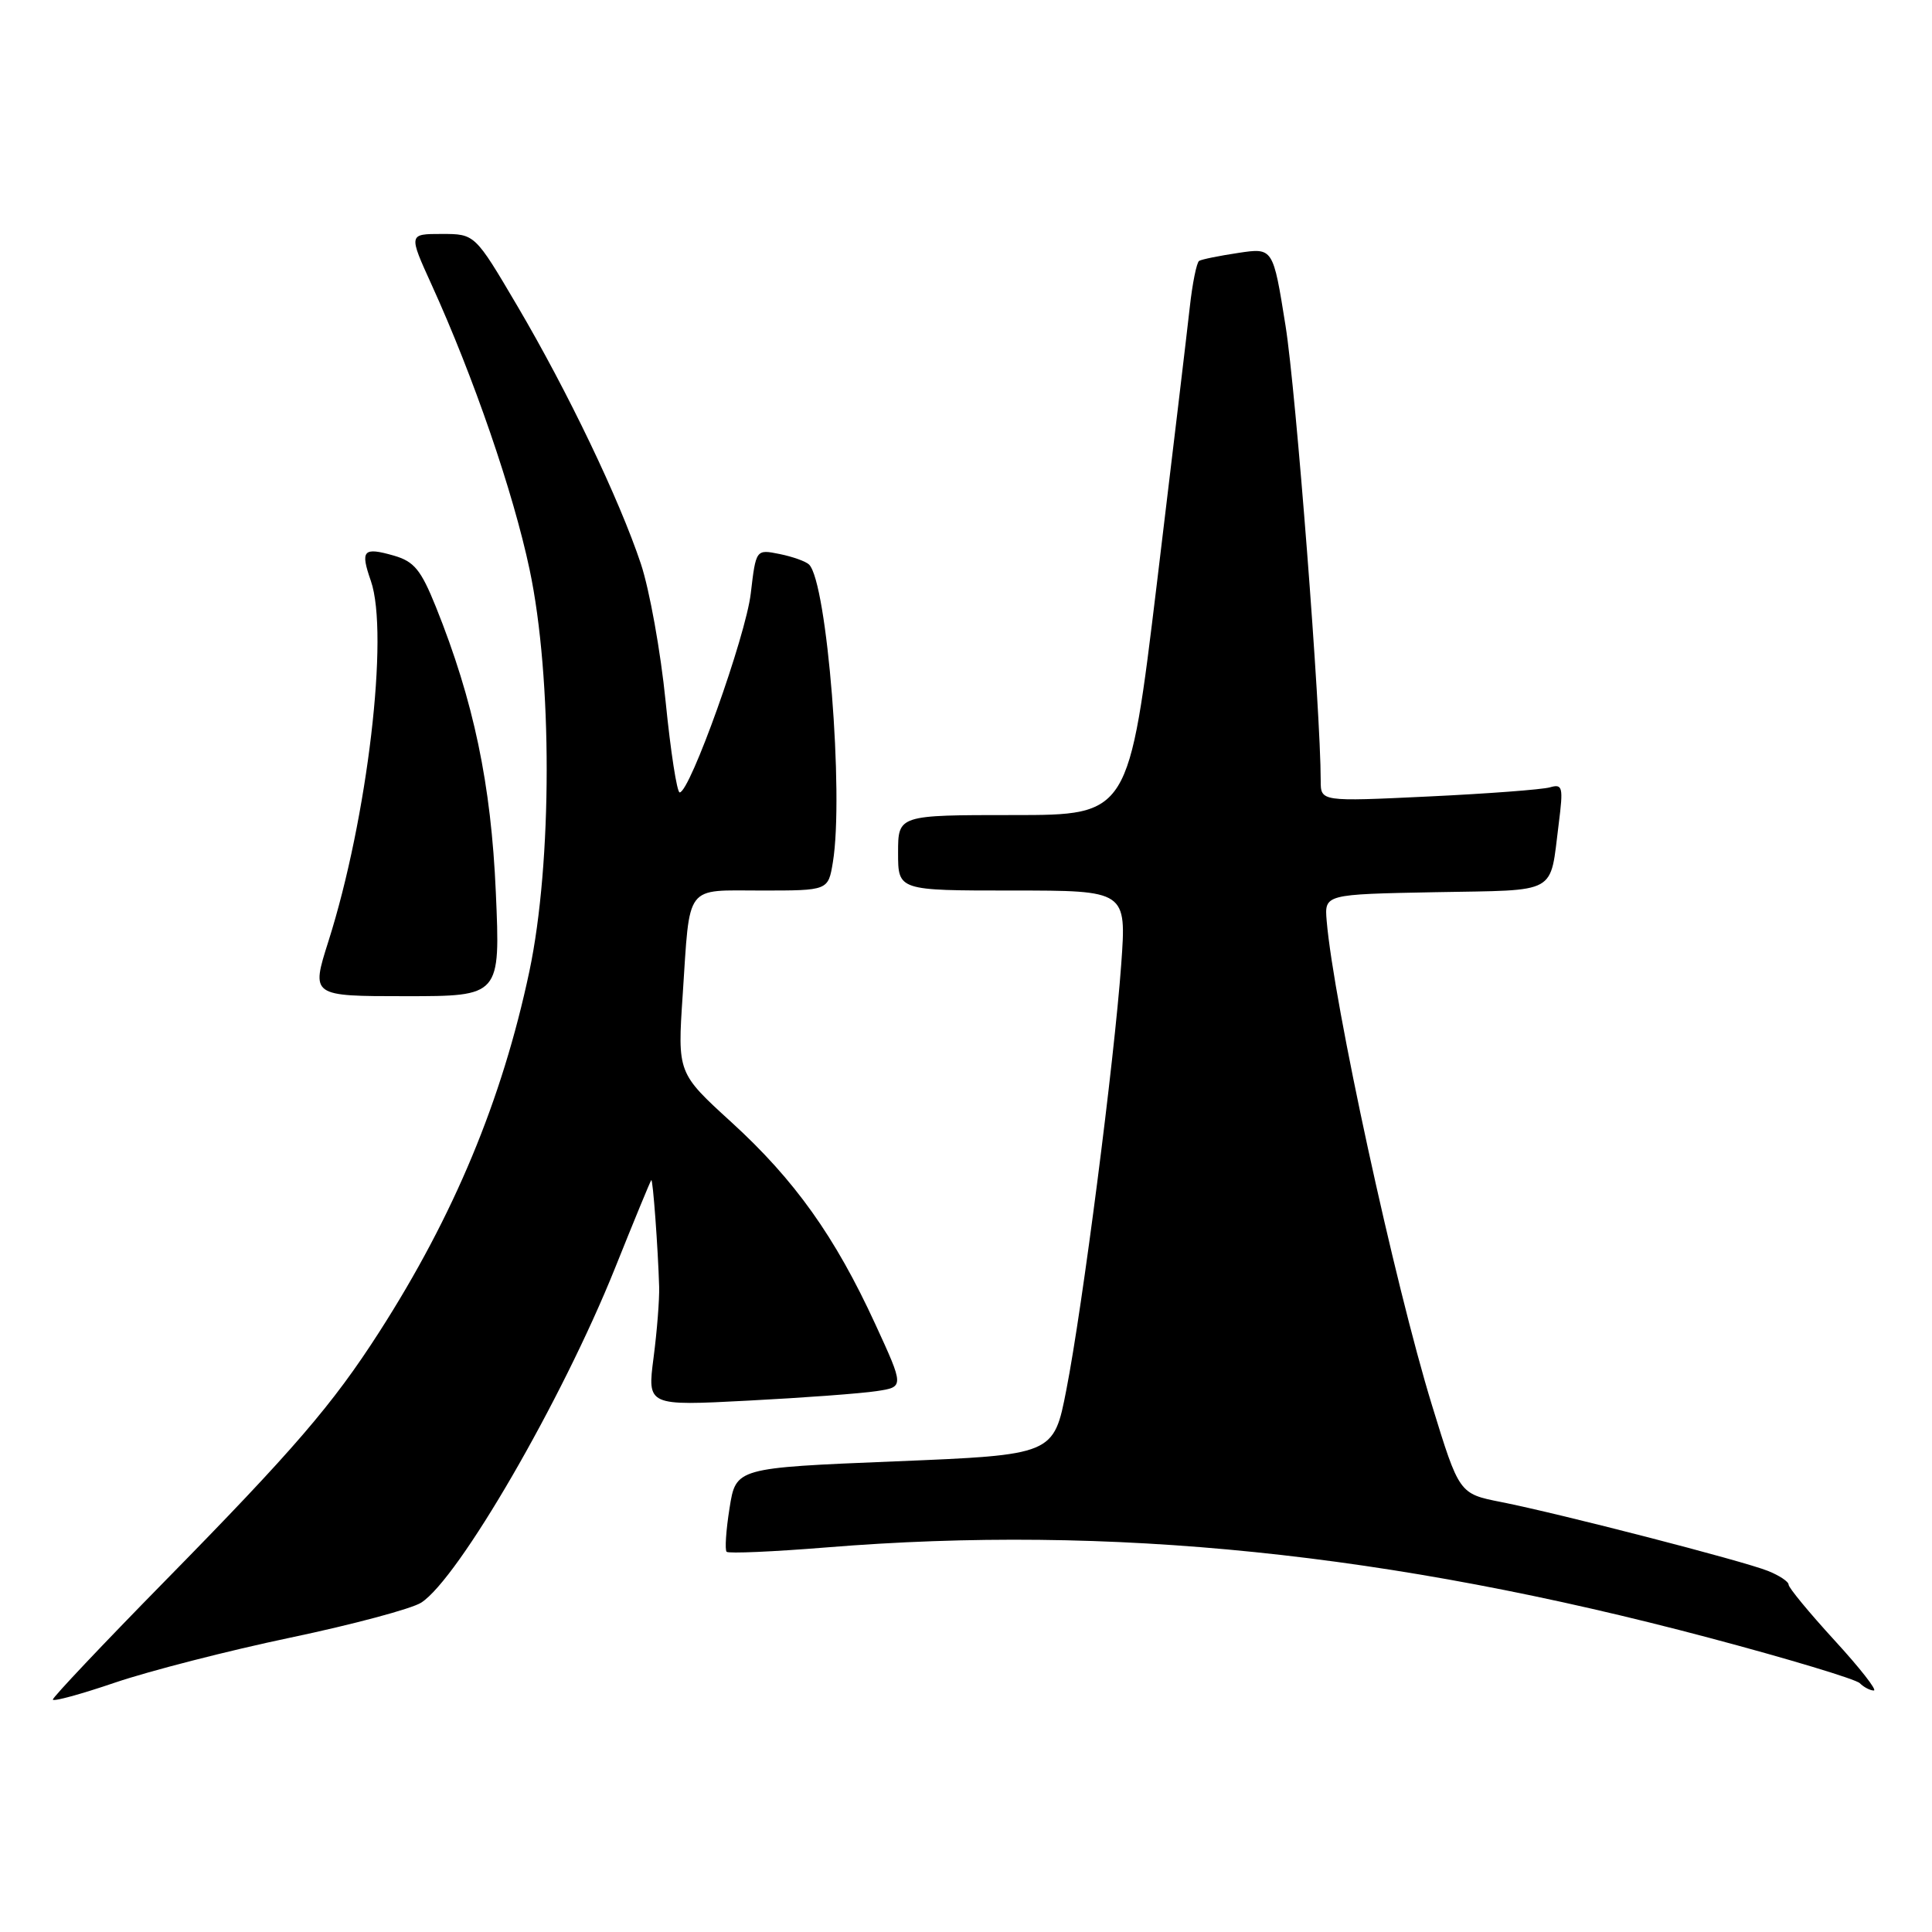 <?xml version="1.0" encoding="UTF-8" standalone="no"?>
<!DOCTYPE svg PUBLIC "-//W3C//DTD SVG 1.1//EN" "http://www.w3.org/Graphics/SVG/1.1/DTD/svg11.dtd" >
<svg xmlns="http://www.w3.org/2000/svg" xmlns:xlink="http://www.w3.org/1999/xlink" version="1.1" viewBox="0 0 256 256">
 <g >
 <path fill="currentColor"
d=" M 38.50 216.99 C 46.75 215.26 54.54 213.17 55.81 212.36 C 60.77 209.17 74.47 185.53 81.49 168.04 C 84.02 161.73 86.18 156.48 86.30 156.37 C 86.51 156.16 87.19 165.37 87.34 170.50 C 87.39 172.15 87.06 176.38 86.60 179.90 C 85.77 186.29 85.77 186.29 99.13 185.59 C 106.49 185.21 114.14 184.64 116.15 184.33 C 119.81 183.78 119.81 183.78 115.97 175.43 C 110.64 163.84 105.30 156.35 96.93 148.71 C 89.77 142.18 89.77 142.18 90.46 131.84 C 91.45 116.93 90.64 118.00 100.94 118.00 C 109.74 118.00 109.74 118.00 110.36 114.25 C 111.84 105.28 109.60 77.20 107.21 74.81 C 106.79 74.39 105.03 73.76 103.30 73.41 C 100.17 72.78 100.17 72.78 99.48 78.64 C 98.82 84.29 91.42 105.00 90.06 105.00 C 89.70 105.00 88.86 99.58 88.20 92.96 C 87.54 86.34 86.06 78.13 84.92 74.71 C 82.06 66.14 75.25 51.92 68.55 40.54 C 62.93 31.00 62.93 31.00 58.53 31.00 C 54.13 31.00 54.13 31.00 57.20 37.75 C 62.75 49.94 68.01 65.23 70.17 75.45 C 73.21 89.78 73.19 114.30 70.14 128.73 C 66.53 145.76 60.15 161.08 50.25 176.50 C 44.08 186.11 38.97 192.06 21.78 209.57 C 13.65 217.85 7.00 224.89 7.00 225.20 C 7.00 225.51 10.71 224.50 15.25 222.95 C 19.79 221.41 30.25 218.72 38.50 216.99 Z  M 243.09 217.36 C 239.74 213.70 237.00 210.38 237.00 209.98 C 237.00 209.57 235.76 208.75 234.25 208.15 C 230.93 206.82 206.70 200.57 198.92 199.03 C 193.35 197.93 193.35 197.93 189.75 186.22 C 184.79 170.09 176.71 132.89 175.79 122.00 C 175.50 118.50 175.50 118.50 190.19 118.22 C 206.69 117.91 205.32 118.67 206.54 109.15 C 207.16 104.25 207.06 103.84 205.36 104.33 C 204.34 104.62 197.09 105.17 189.25 105.54 C 175.00 106.22 175.00 106.22 175.00 103.44 C 175.00 94.20 171.73 51.84 170.34 43.16 C 168.69 32.82 168.69 32.82 164.10 33.51 C 161.57 33.89 159.23 34.36 158.89 34.57 C 158.56 34.78 158.00 37.54 157.65 40.72 C 157.30 43.90 155.34 60.34 153.30 77.25 C 149.58 108.00 149.58 108.00 134.29 108.00 C 119.00 108.00 119.00 108.00 119.00 113.00 C 119.00 118.00 119.00 118.00 134.14 118.00 C 149.27 118.00 149.27 118.00 148.57 127.75 C 147.65 140.54 143.44 173.21 141.30 184.14 C 139.62 192.78 139.62 192.78 118.56 193.64 C 97.51 194.50 97.51 194.50 96.67 199.83 C 96.20 202.76 96.03 205.36 96.28 205.62 C 96.53 205.87 102.49 205.61 109.52 205.04 C 147.19 201.98 184.10 205.76 226.48 217.02 C 236.92 219.79 245.90 222.50 246.43 223.03 C 246.96 223.56 247.80 224.00 248.29 224.00 C 248.78 224.00 246.44 221.01 243.09 217.36 Z  M 65.70 118.25 C 65.08 103.90 62.76 92.86 57.76 80.42 C 55.77 75.49 54.88 74.40 52.18 73.62 C 48.12 72.46 47.72 72.90 49.14 76.97 C 51.58 83.97 48.70 108.43 43.51 124.75 C 41.21 132.00 41.21 132.00 53.75 132.00 C 66.30 132.00 66.30 132.00 65.70 118.25 Z "/>
</g>
</svg>